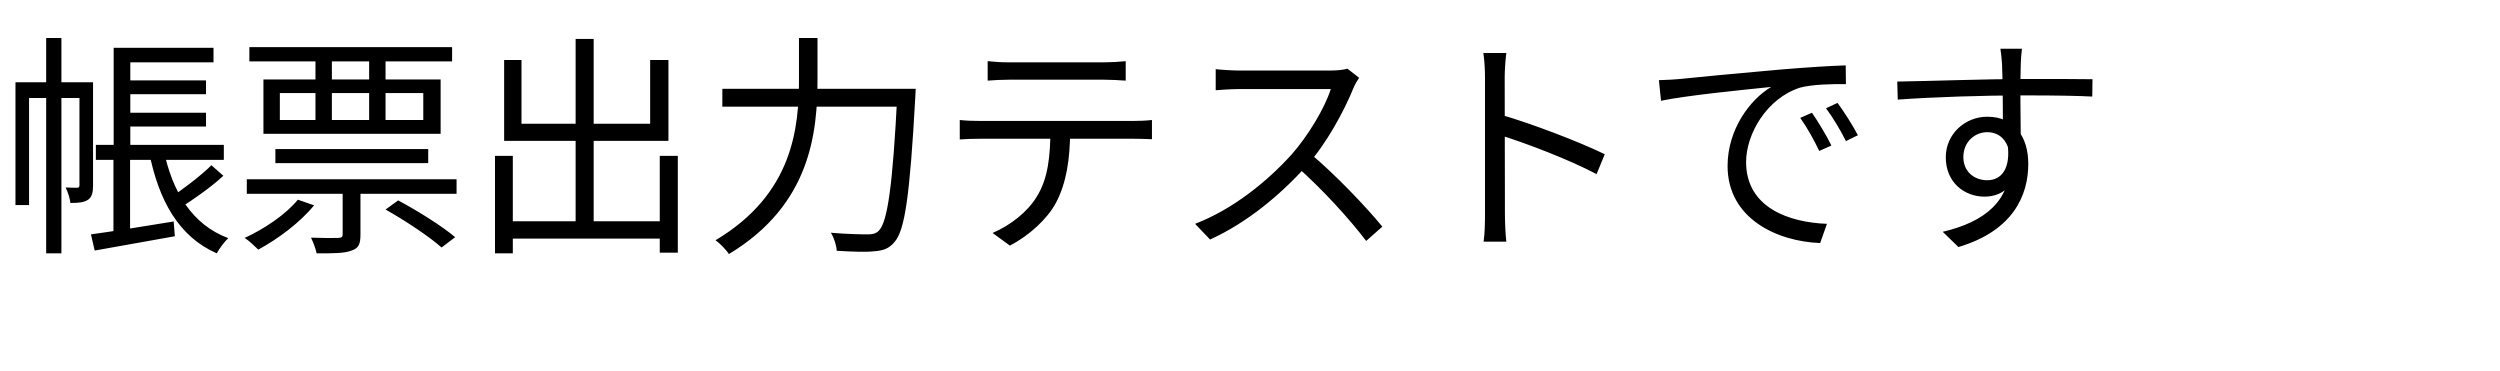 <svg width="128" height="19" viewBox="0 0 128 19" fill="none" xmlns="http://www.w3.org/2000/svg">
<path d="M2.364 1.944H3.144V12.972H2.364V1.944ZM0.792 4.212H4.44V5.016H1.488V10.5H0.792V4.212ZM4.068 4.212H4.764V9.504C4.764 9.828 4.716 10.08 4.512 10.224C4.296 10.368 4.02 10.392 3.6 10.392C3.588 10.164 3.468 9.816 3.36 9.6C3.648 9.612 3.876 9.612 3.972 9.612C4.044 9.6 4.068 9.576 4.068 9.48V4.212ZM6.192 2.448H10.932V3.192H6.192V2.448ZM6.204 4.116H10.548V4.824H6.204V4.116ZM6.204 5.772H10.548V6.48H6.204V5.772ZM4.908 7.416H11.46V8.184H4.908V7.416ZM4.656 12C5.724 11.856 7.332 11.592 8.892 11.34L8.952 12.096C7.488 12.36 5.976 12.624 4.848 12.828L4.656 12ZM8.376 7.656C8.82 9.828 9.84 11.508 11.688 12.192C11.496 12.372 11.22 12.732 11.1 12.972C9.156 12.12 8.124 10.272 7.632 7.776L8.376 7.656ZM10.824 8.46L11.436 9C10.788 9.6 9.9 10.212 9.24 10.632L8.724 10.116C9.36 9.696 10.296 8.988 10.824 8.46ZM5.82 2.448H6.672V7.8H5.82V2.448ZM5.808 7.764H6.66V12.06L5.808 12.168V7.764ZM19.74 10.728L20.388 10.26C21.372 10.788 22.644 11.58 23.304 12.144L22.608 12.672C22.008 12.132 20.748 11.292 19.74 10.728ZM14.1 7.632H21.924V8.352H14.1V7.632ZM12.636 9.18H23.376V9.924H12.636V9.18ZM12.768 2.412H23.148V3.144H12.768V2.412ZM17.544 9.324H18.456V12.012C18.456 12.48 18.372 12.708 18 12.828C17.64 12.972 17.076 12.972 16.212 12.972C16.164 12.732 16.032 12.396 15.924 12.168C16.596 12.192 17.148 12.192 17.34 12.18C17.508 12.168 17.544 12.12 17.544 11.988V9.324ZM15.252 10.224L16.08 10.512C15.36 11.4 14.22 12.24 13.224 12.78C13.068 12.624 12.732 12.312 12.528 12.18C13.548 11.712 14.616 10.992 15.252 10.224ZM14.328 4.764V6.144H21.672V4.764H14.328ZM13.488 4.068H22.56V6.852H13.488V4.068ZM16.152 2.688H16.992V6.528H16.152V2.688ZM18.9 2.688H19.74V6.528H18.9V2.688ZM25.788 11.328H34.26V12.216H25.788V11.328ZM29.472 1.992H30.396V11.832H29.472V1.992ZM25.344 7.98H26.256V12.972H25.344V7.98ZM33.78 7.98H34.704V12.936H33.78V7.98ZM25.812 3.072H26.7V6.336H33.288V3.072H34.224V7.212H25.812V3.072ZM36.984 4.548H46.296V5.46H36.984V4.548ZM45.948 4.548H46.884C46.884 4.548 46.872 4.884 46.86 5.028C46.584 9.996 46.332 11.784 45.804 12.384C45.516 12.732 45.228 12.828 44.772 12.864C44.352 12.912 43.584 12.888 42.84 12.84C42.828 12.576 42.708 12.18 42.54 11.916C43.356 11.988 44.124 12 44.424 12C44.688 12 44.832 11.964 44.988 11.82C45.444 11.376 45.708 9.504 45.948 4.74V4.548ZM40.908 1.944H41.856V4.032C41.856 6.768 41.52 10.476 37.32 13.008C37.188 12.792 36.852 12.456 36.636 12.3C40.62 9.924 40.908 6.516 40.908 4.032V1.944ZM50.568 3.132C50.916 3.168 51.264 3.192 51.66 3.192C52.356 3.192 55.848 3.192 56.52 3.192C56.856 3.192 57.288 3.168 57.636 3.132V4.128C57.276 4.104 56.856 4.08 56.52 4.08C55.848 4.08 52.356 4.08 51.672 4.08C51.276 4.08 50.88 4.104 50.568 4.128V3.132ZM49.14 6.144C49.464 6.18 49.812 6.192 50.184 6.192C50.88 6.192 57.396 6.192 58.032 6.192C58.284 6.192 58.68 6.18 58.98 6.144V7.128C58.704 7.116 58.332 7.104 58.032 7.104C57.396 7.104 50.88 7.104 50.184 7.104C49.824 7.104 49.464 7.116 49.14 7.14V6.144ZM54.792 6.624C54.792 8.136 54.6 9.384 54.06 10.392C53.628 11.196 52.716 12.048 51.708 12.576L50.82 11.928C51.744 11.532 52.608 10.848 53.076 10.08C53.676 9.132 53.772 7.956 53.784 6.636L54.792 6.624ZM69.588 3.984C69.516 4.08 69.36 4.344 69.3 4.5C68.82 5.688 67.908 7.368 66.912 8.472C65.568 9.972 63.852 11.4 61.956 12.264L61.188 11.46C63.132 10.716 64.896 9.276 66.132 7.908C66.948 6.984 67.824 5.556 68.136 4.56C67.704 4.56 63.864 4.56 63.456 4.56C63.024 4.56 62.376 4.608 62.244 4.62V3.54C62.4 3.564 63.084 3.612 63.456 3.612C63.924 3.612 67.632 3.612 68.088 3.612C68.472 3.612 68.796 3.576 68.988 3.516L69.588 3.984ZM67.068 7.848C68.364 8.928 69.96 10.608 70.776 11.604L69.948 12.336C69.084 11.196 67.68 9.66 66.384 8.52L67.068 7.848ZM76.032 10.944C76.032 10.272 76.032 4.968 76.032 3.972C76.032 3.624 76.008 3.096 75.948 2.712H77.124C77.076 3.084 77.04 3.6 77.04 3.972C77.04 5.832 77.052 10.38 77.052 10.944C77.052 11.328 77.076 11.976 77.124 12.372H75.96C76.02 11.988 76.032 11.388 76.032 10.944ZM76.824 5.868C78.408 6.324 80.832 7.248 82.164 7.896L81.744 8.916C80.376 8.184 78.132 7.332 76.824 6.924V5.868ZM84.936 4.104C85.392 4.092 85.776 4.068 86.016 4.044C86.784 3.96 89.052 3.744 91.26 3.552C92.58 3.444 93.696 3.372 94.5 3.348L94.512 4.308C93.816 4.296 92.772 4.32 92.16 4.488C90.444 5.04 89.4 6.876 89.4 8.292C89.4 10.632 91.596 11.388 93.54 11.46L93.192 12.444C90.972 12.36 88.452 11.184 88.452 8.496C88.452 6.636 89.592 5.1 90.684 4.452C89.4 4.584 86.34 4.884 85.044 5.16L84.936 4.104ZM92.772 5.772C93.048 6.168 93.504 6.912 93.768 7.452L93.144 7.728C92.868 7.152 92.532 6.54 92.172 6.036L92.772 5.772ZM94.08 5.268C94.38 5.664 94.848 6.396 95.124 6.924L94.512 7.224C94.224 6.648 93.864 6.048 93.492 5.544L94.08 5.268ZM103.524 2.496C103.5 2.64 103.464 3.108 103.464 3.252C103.428 4.032 103.452 6.348 103.464 7.308L102.552 6.84C102.552 6.312 102.54 3.924 102.504 3.264C102.48 2.94 102.444 2.604 102.42 2.496H103.524ZM97.14 4.176C98.772 4.152 101.772 4.044 103.62 4.044C105.084 4.044 106.572 4.044 107.136 4.056L107.124 4.944C106.452 4.908 105.372 4.884 103.608 4.884C101.544 4.884 98.976 4.968 97.164 5.1L97.14 4.176ZM103.44 7.656C103.44 9.264 102.696 10.068 101.604 10.068C100.596 10.068 99.624 9.36 99.624 8.052C99.624 6.864 100.608 5.976 101.748 5.976C103.14 5.976 103.848 7.008 103.848 8.388C103.848 10.02 103.056 11.82 100.272 12.648L99.468 11.868C101.652 11.352 102.924 10.284 102.924 8.304C102.924 7.224 102.396 6.768 101.748 6.768C101.112 6.768 100.524 7.26 100.524 8.04C100.524 8.796 101.088 9.228 101.748 9.228C102.492 9.228 102.972 8.604 102.78 7.32L103.44 7.656Z" fill="black"/>
</svg>
